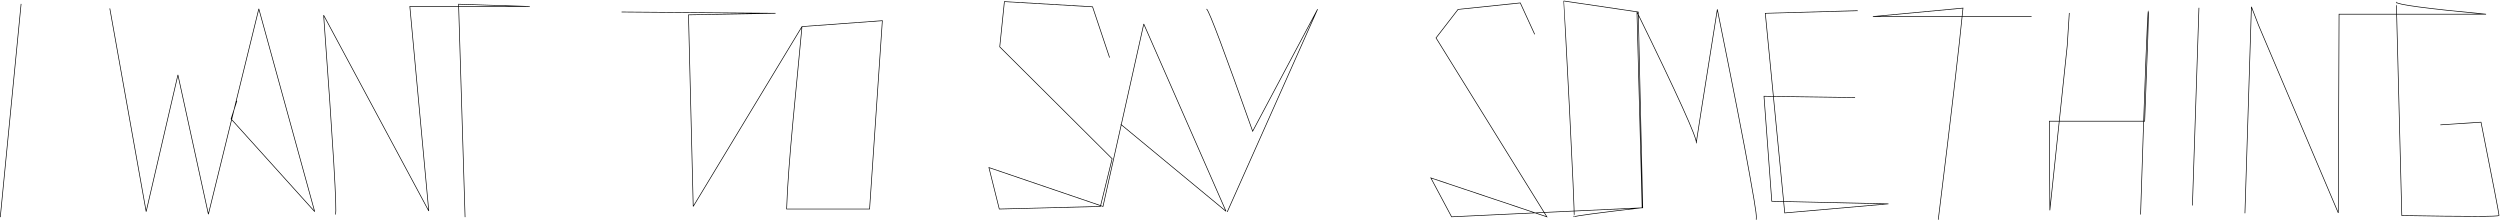 <?xml version="1.0" encoding="utf-8"?>
<!-- Generator: Adobe Illustrator 23.0.6, SVG Export Plug-In . SVG Version: 6.00 Build 0)  -->
<svg version="1.1" id="Layer_1" xmlns="http://www.w3.org/2000/svg" xmlns:xlink="http://www.w3.org/1999/xlink" x="0px" y="0px"
	 width="3857px" height="340px" viewBox="0 0 3857 340" style="enable-background:new 0 0 3857 340;" xml:space="preserve">
<style type="text/css">
	.st0{fill:none;stroke:#000000;stroke-linecap:square;stroke-miterlimit:3;}
</style>
<line vector-effect="non-scaling-stroke" class="st0" x1="32.5" y1="6.5" x2="0.5" y2="334.5"/>
<path vector-effect="non-scaling-stroke" class="st0" d="M169.5,13.5l56,313l49-211l47,215l77.8-316.9l86.2,312.9l-129-143l8.8-27.4
	"/>
<path vector-effect="non-scaling-stroke" class="st0" d="M517.5,330.5c2.7-2.7-3.4-105-18.2-307.1l162.2,302.1L632.3,10h185
	L707.5,6.5l10,328"/>
<path vector-effect="non-scaling-stroke" class="st0" d="M959.5,18.5c6,0,85,0.7,237,2l-134.3,2.4l7.3,295.6L1237.3,41
	c-8.2,90.7-21.3,208.5-23.7,281.5h128l19.7-290.6l-124,9.1l0,0"/>
<path vector-effect="non-scaling-stroke" class="st0" d="M3133.8,25.5h-244.3l139-13c-5.7,58.3-18.4,167-38.1,326l0,0"/>
<path vector-effect="non-scaling-stroke" class="st0" d="M3192.5,20.5l-3.2,50.3l-26.8,253.7l-0.7-137.5h147
	c4.5-113.8,6.4-170.6,5.7-170.5c-1.3,0.3-5.3,105-12,314"/>
<line vector-effect="non-scaling-stroke" class="st0" x1="3392.5" y1="12.5" x2="3382.5" y2="316.5"/>
<path vector-effect="non-scaling-stroke" class="st0" d="M3463.5,328.5l10-318l11,28.5l123,289.5l1.2-306.6l0,0h226.8
	C3742.9,13.1,3696.8,7,3697,3.3c0.1-1,2.9,108.8,8.5,329.2c100,1.8,150,1.8,150-0.1c0-2.7-9.3-50.7-27.8-143.9l-62.2,4.1"/>
<path vector-effect="non-scaling-stroke" class="st0" d="M2709.5,338.5c0.1-5.6,2-2-10.1-68.8c-8.5-48-25.2-133-49.9-255.2
	c-22.5,140.8-33.3,209.5-32.4,206.1c1.7-6.5-28.8-73.9-91.6-202.1l8,302c-68.7,8-103.7,12.7-105,14c2,0-15.6-332.6-16-333l115,17
	l6.9,302.1l0,0l-294.9,13.9l-32-60l179,60l-171-276l34-44l96-10l22,48"/>
<path vector-effect="non-scaling-stroke" class="st0" d="M2865.5,16.5l-142,4l30,308l160-14c-118.7-2.7-178.7-4-180-4
	c0,0-4-54-12-162l140,2l0,0"/>
<path vector-effect="non-scaling-stroke" class="st0" d="M1861.8,14.2c4.2,4,27.8,66.8,70.8,188.3l100.2-188.3l-139.2,312.3"/>
<path vector-effect="non-scaling-stroke" class="st0" d="M1711.7,88.4l-26.1-77.9l-136-8l-7.2,69.8l173.4,172.6l-18.1,73.6l-156,4
	l-16-64l176,60L1764.6,37L1891.5,326l-162.1-134"/>
</svg>
